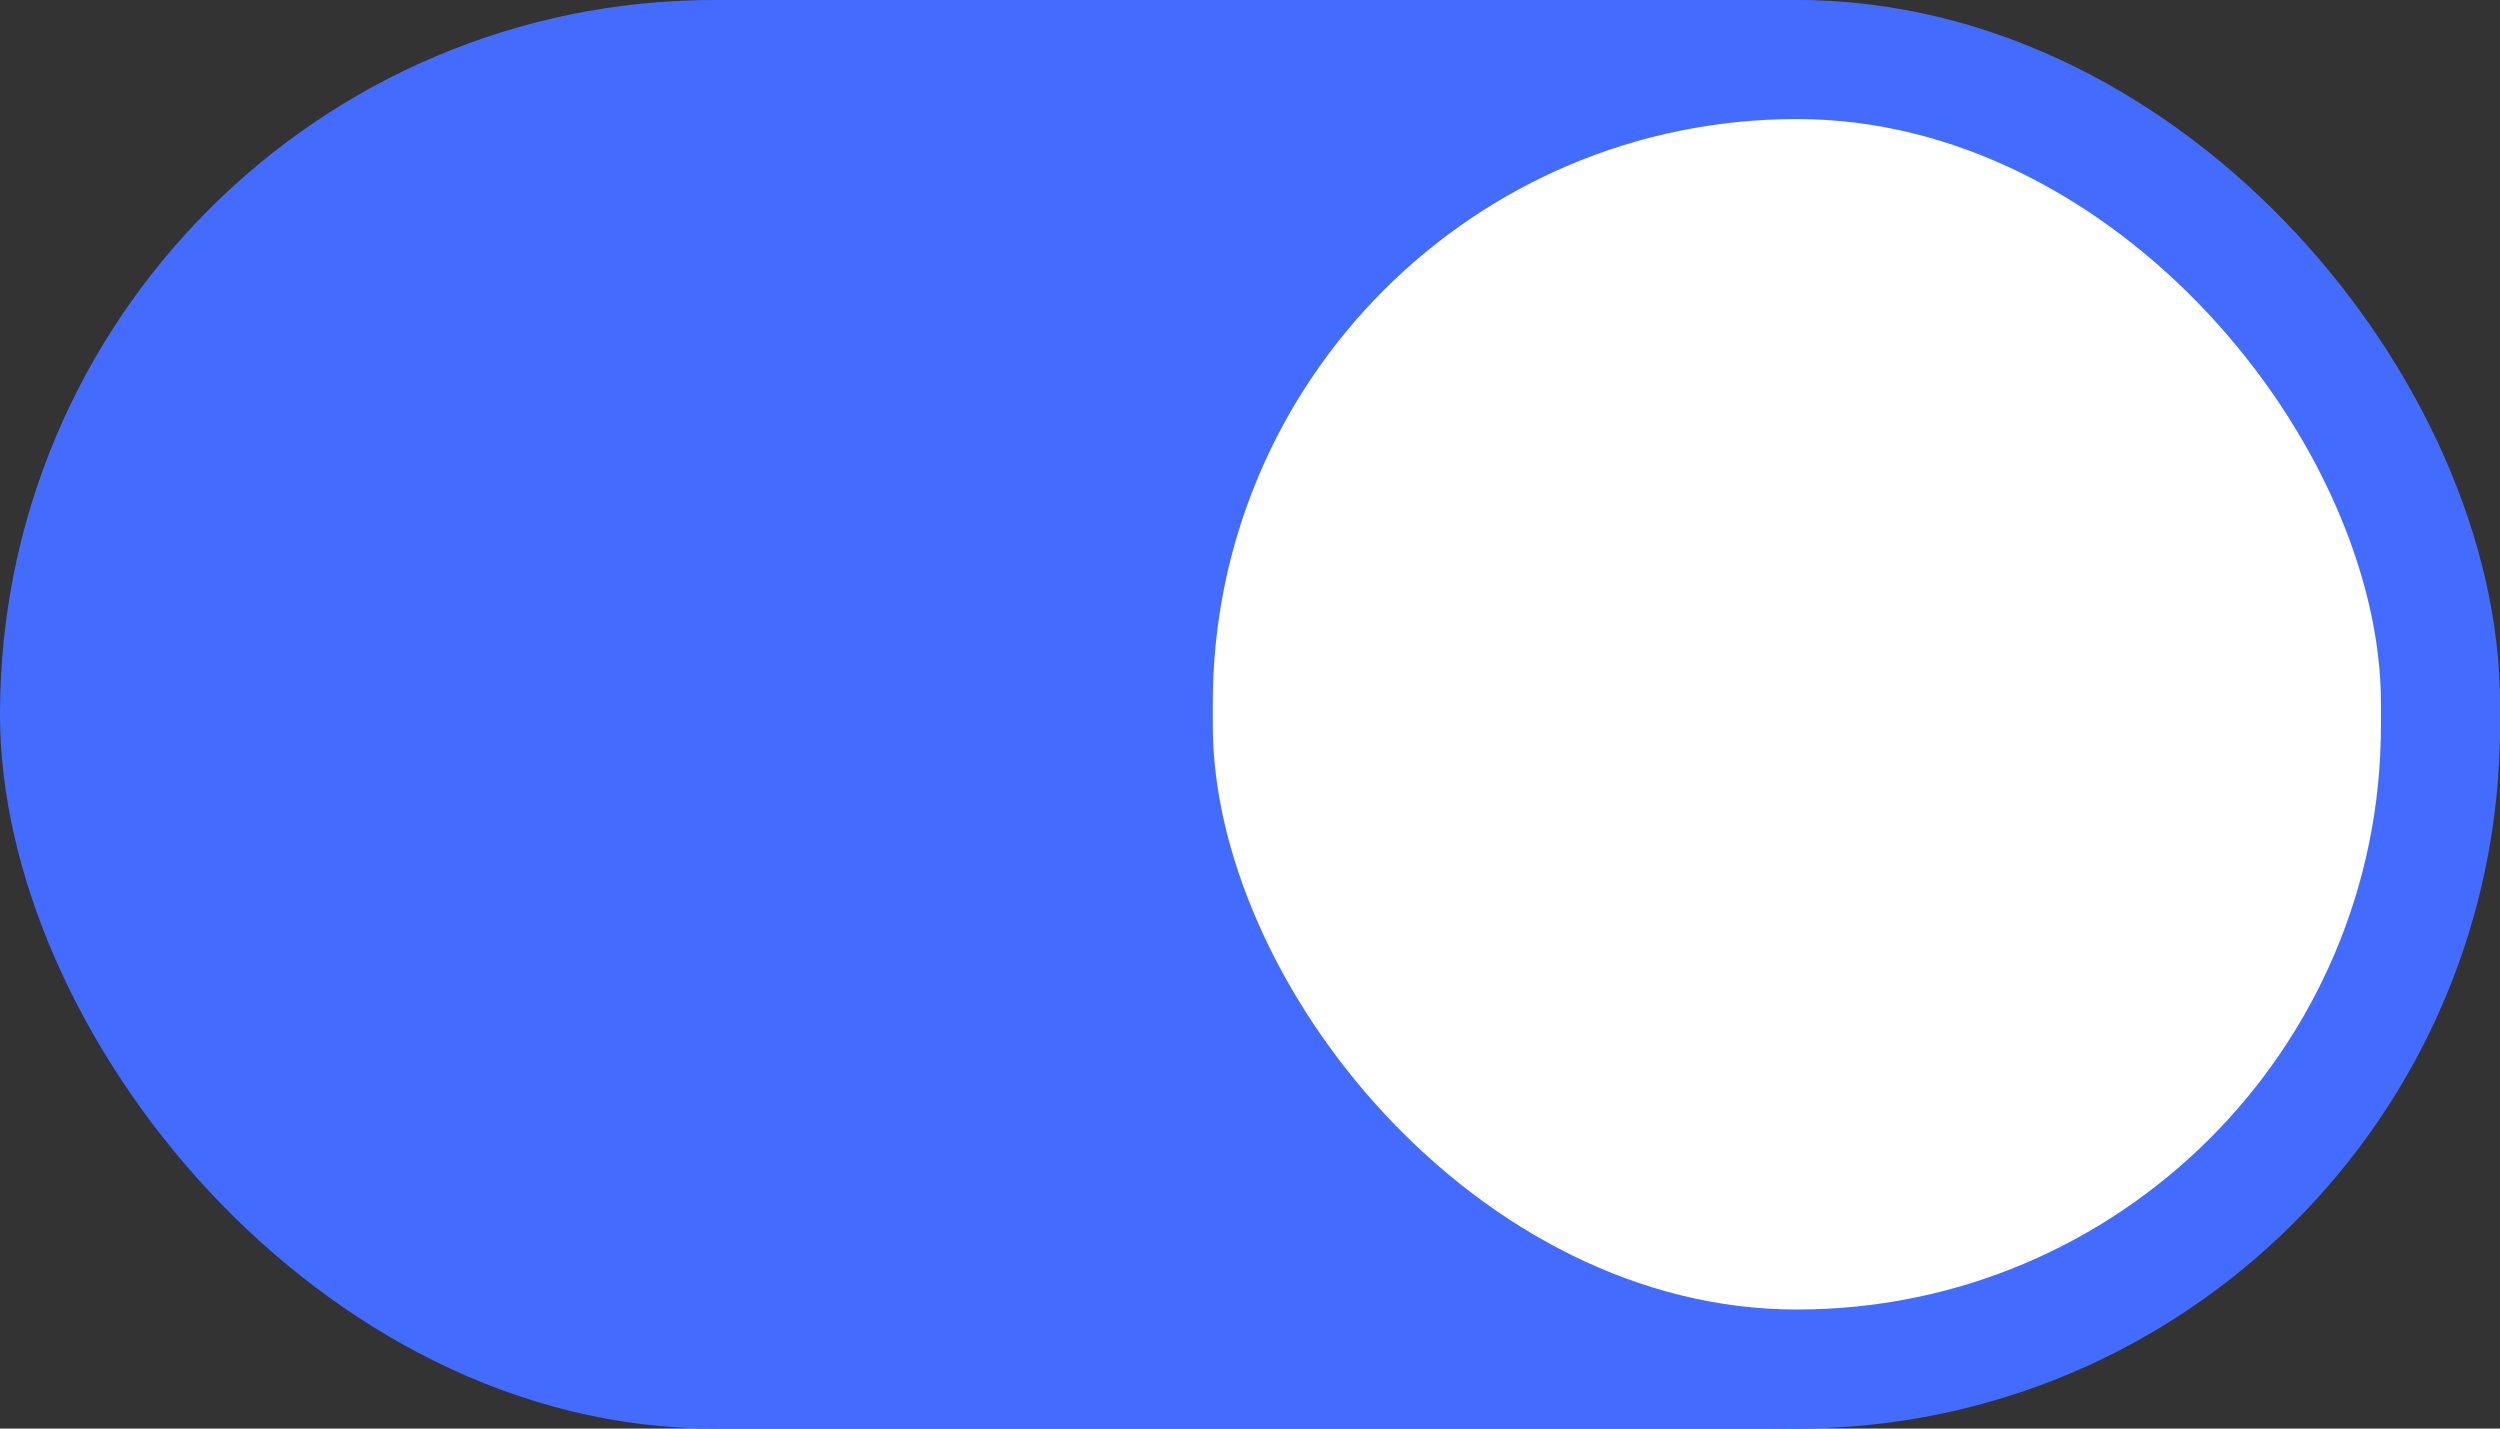 <svg width="42" height="24" viewBox="0 0 42 24" fill="none" xmlns="http://www.w3.org/2000/svg">
<rect x="0" y="0" width="42" height="24" fill="#333333" stroke="none"/>
<rect width="42" height="24" rx="12" fill="#436CFF"/>
<rect x="19.375" y="1" width="21.625" height="22" rx="10.812" fill="white" stroke="#436CFF" stroke-width="2"/>
</svg>
